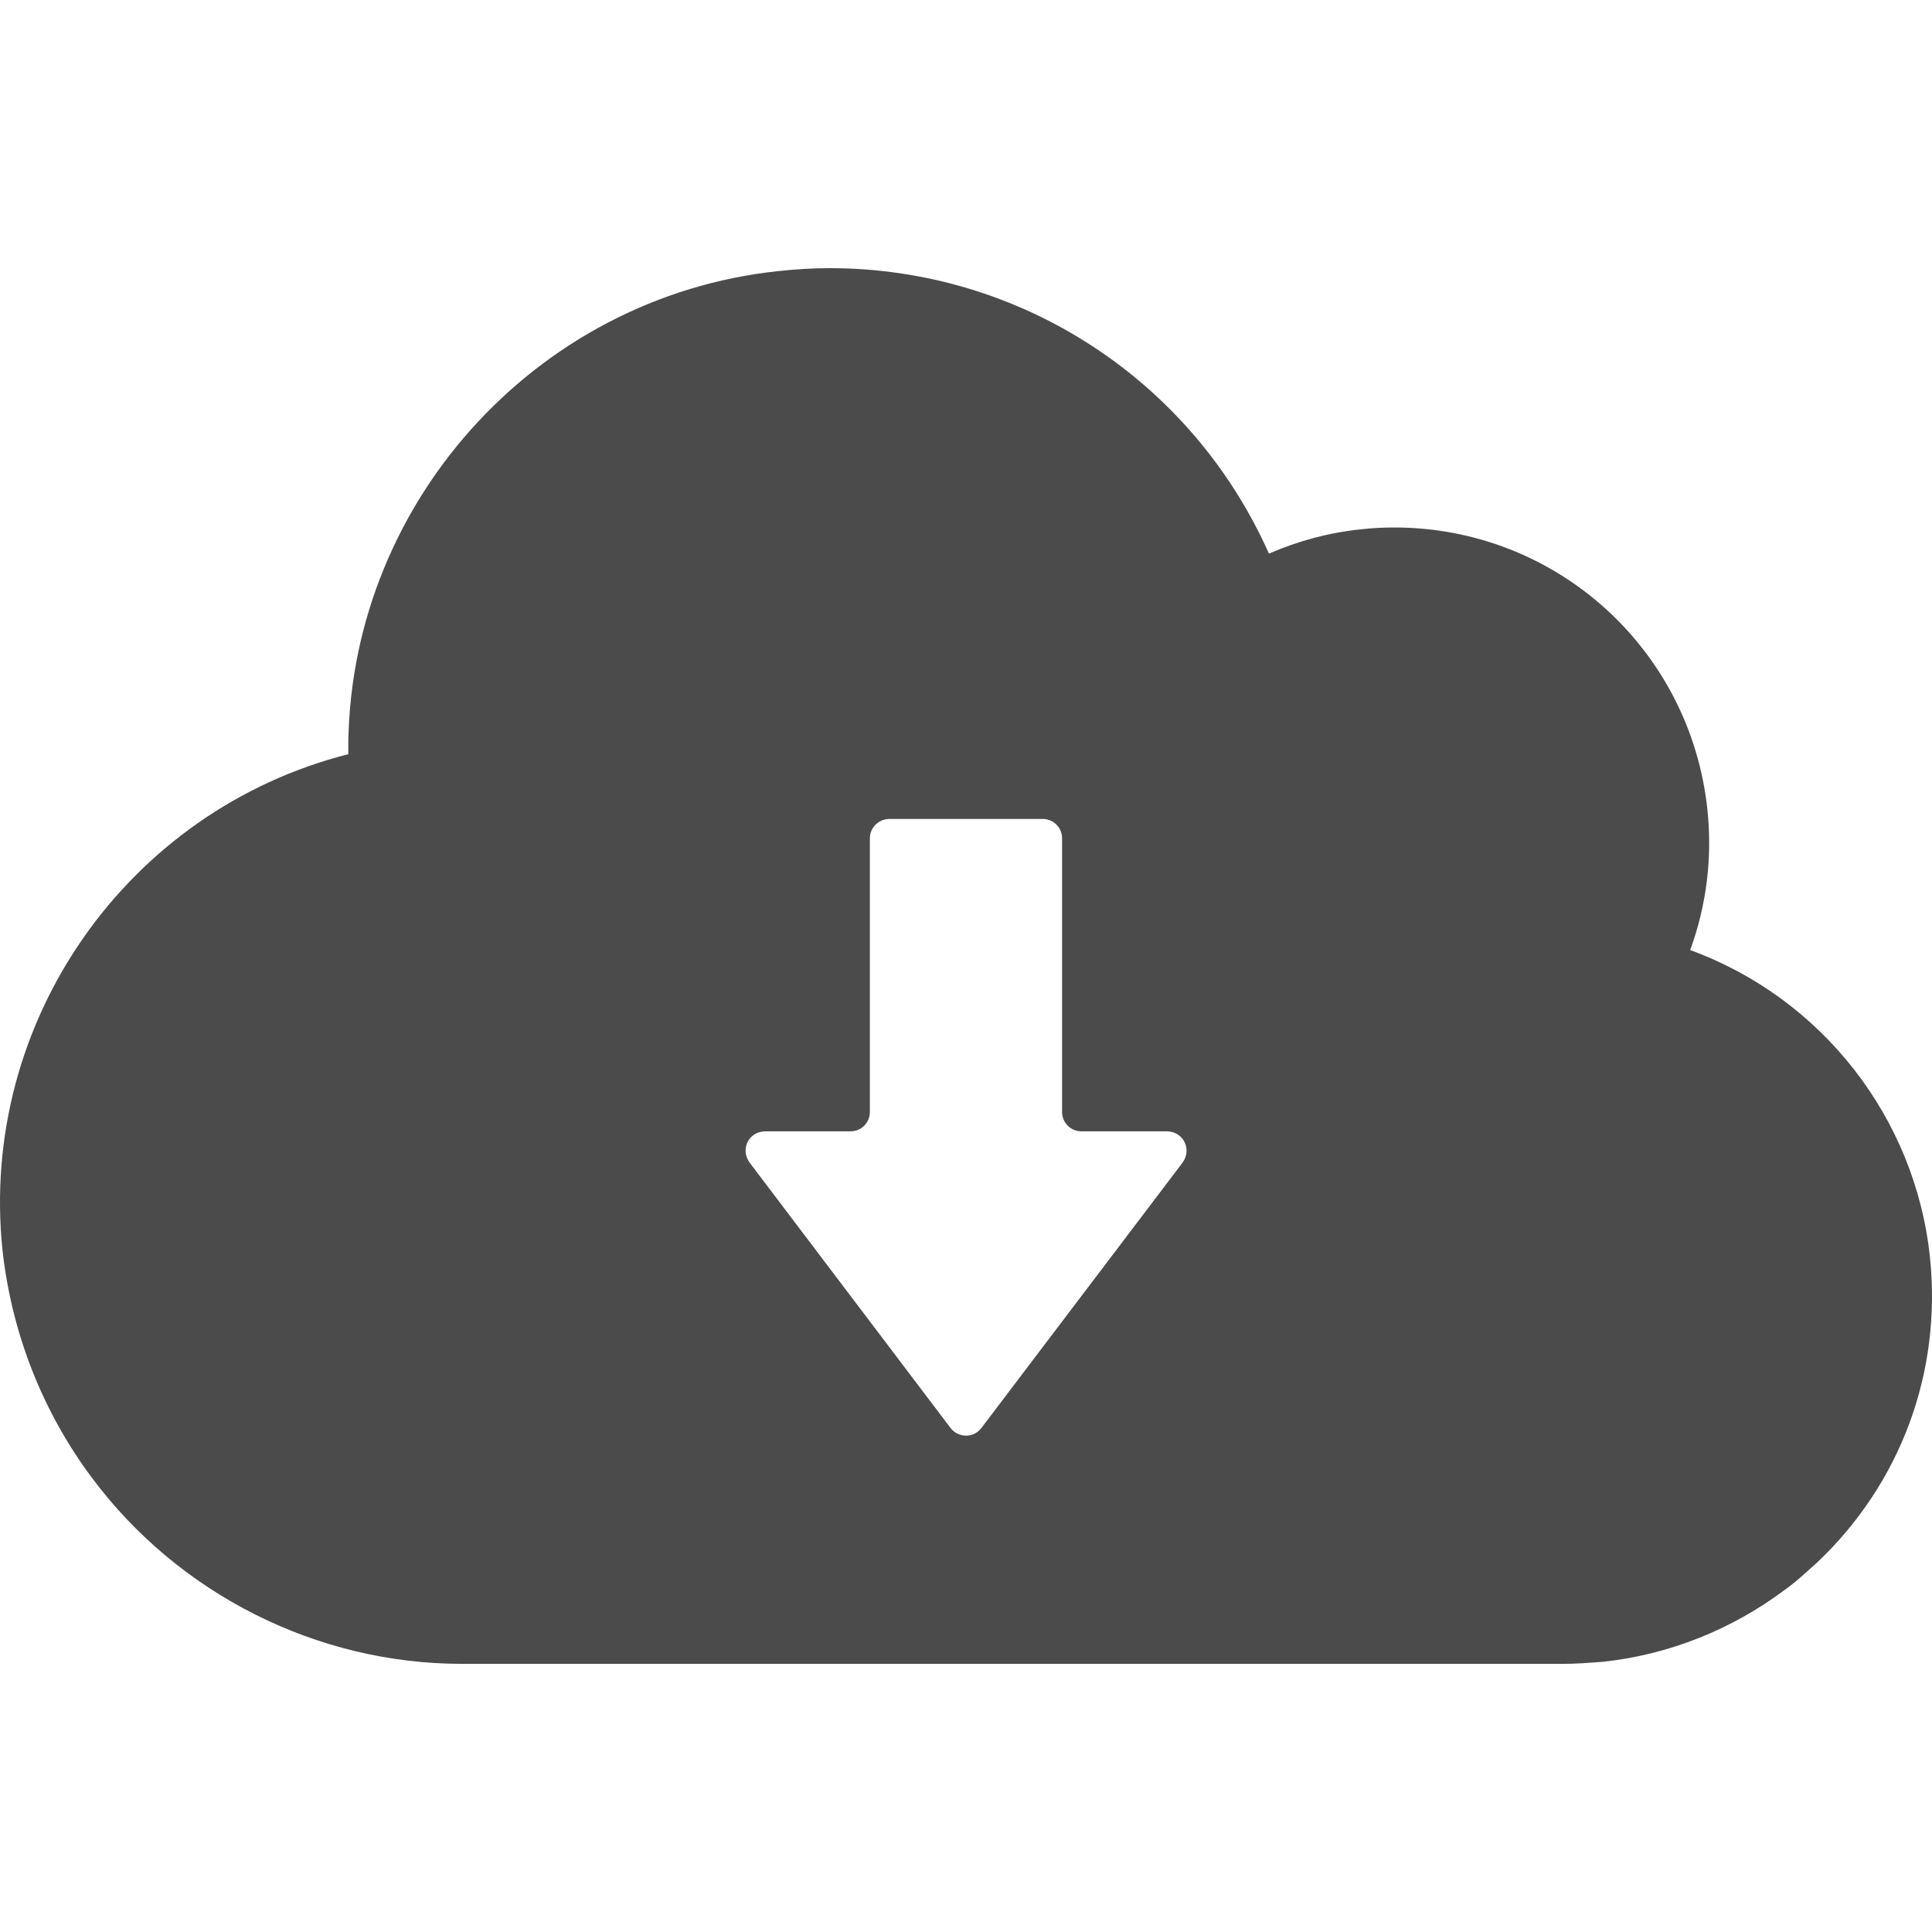 <!--?xml version="1.0" encoding="utf-8"?-->
<!-- Generator: Adobe Illustrator 19.1.1, SVG Export Plug-In . SVG Version: 6.00 Build 0)  -->
<svg version="1.1" id="_x31_0" xmlns="http://www.w3.org/2000/svg" xmlns:xlink="http://www.w3.org/1999/xlink" x="0px" y="0px" viewBox="0 0 512 512" style="width: 256px; height: 256px; opacity: 1;" xml:space="preserve">
<style type="text/css">
	.st0{fill:#374149;}
</style>
<g>
	<path class="st0" d="M511.455,333.172c-3.875-36.961-28.653-68.66-63.535-81.394c4.359-11.973,5.882-24.434,4.566-37.168
		c-4.5-42.633-40.145-74.821-82.985-74.821c-2.91,0-5.887,0.141-8.793,0.485c-8.375,0.832-16.61,3.046-24.43,6.438
		c-20.488-46.028-65.89-75.649-116.418-75.649c-4.43,0-8.93,0.278-13.426,0.762c-65.062,6.782-114.828,62.844-114.133,128.043
		C33.677,214.75-5.636,270.812,0.661,331.304c2.422,21.938,10.59,42.774,23.672,60.286c22.977,30.867,59.664,49.348,98.074,49.348
		h292.012c2.77,0,6.02-0.207,10.454-0.555c17.371-1.867,34.05-8.511,48.172-19.102l0.758-0.554c1.317-0.969,2.562-2.008,3.738-3.047
		l4.015-3.598C503.775,393.043,514.638,363.559,511.455,333.172z M311.11,300.148c0.696,0.254,1.298,0.649,1.798,1.145
		c0.156,0.152,0.297,0.304,0.434,0.476c0.441,0.559,0.758,1.203,0.941,1.895c0.059,0.214,0.098,0.43,0.126,0.652
		c0.09,0.691,0.038,1.406-0.172,2.106c-0.066,0.21-0.149,0.41-0.238,0.613c-0.156,0.344-0.317,0.692-0.562,1.012l-53.36,70.39
		c-2.007,2.7-6.094,2.7-8.168,0l-53.297-70.39c-0.246-0.324-0.406-0.672-0.562-1.016c-0.09-0.202-0.176-0.398-0.238-0.609
		c-0.218-0.703-0.27-1.418-0.183-2.114c0.027-0.222,0.066-0.442,0.121-0.66c0.184-0.695,0.504-1.344,0.95-1.906
		c0.121-0.152,0.25-0.289,0.382-0.422c0.52-0.523,1.149-0.934,1.879-1.191c0.175-0.059,0.351-0.102,0.531-0.145
		c0.386-0.09,0.777-0.172,1.207-0.172h22.699c2.839,0,5.125-2.285,5.125-5.121v-72.535c0-2.84,2.351-5.126,5.187-5.126h40.63
		c2.839,0,5.121,2.286,5.121,5.126v72.535c0,2.836,2.285,5.121,5.125,5.121h22.77c0.406,0,0.782,0.082,1.153,0.164
		C310.712,300.028,310.911,300.078,311.11,300.148z" style="fill: rgb(75, 75, 75);"></path>
</g>
</svg>
